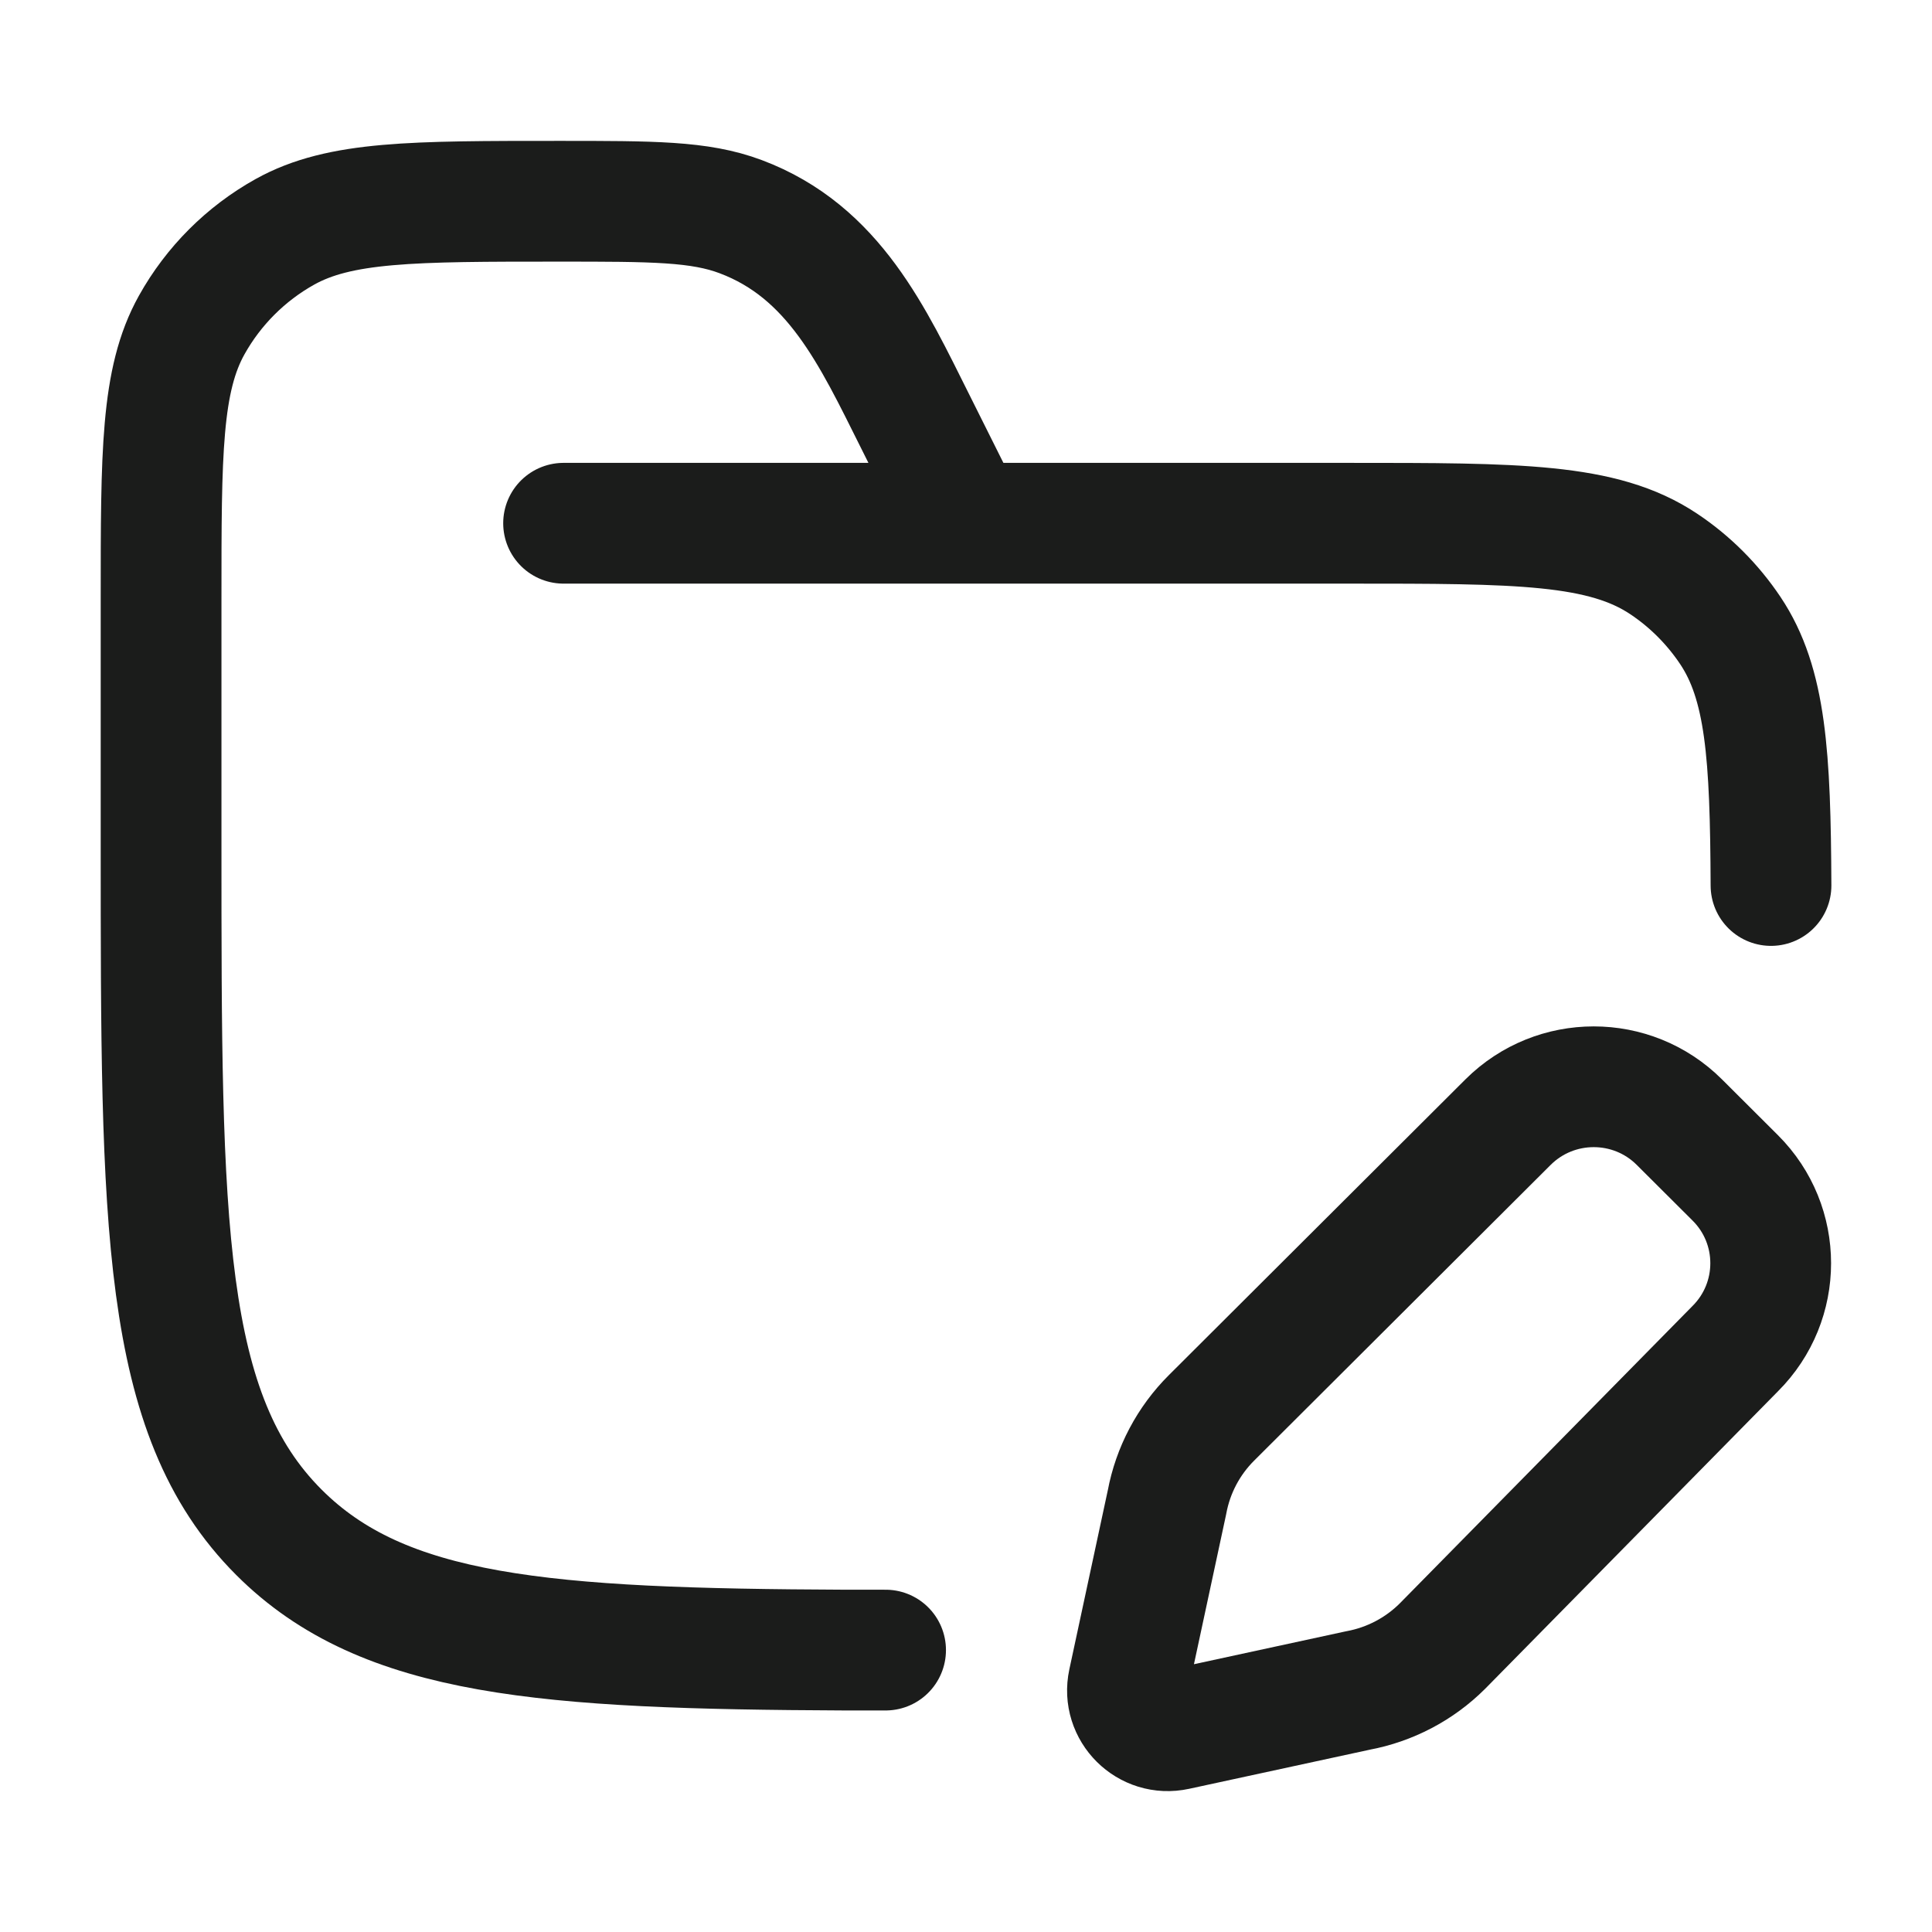 <svg width="24" height="24" viewBox="0 0 24 24" fill="none" xmlns="http://www.w3.org/2000/svg">
<g id="folder-edit">
<path id="Vector" d="M7.001 6.5H16.751C18.858 6.5 19.911 6.5 20.668 7.006C20.995 7.224 21.276 7.506 21.495 7.833C21.937 8.494 21.993 9.382 22 11M12.001 6.5L11.368 5.233C10.843 4.184 10.363 3.127 9.2 2.691C8.691 2.5 8.109 2.5 6.945 2.5C5.129 2.5 4.221 2.5 3.539 2.88C3.053 3.151 2.652 3.552 2.381 4.038C2.001 4.72 2.001 5.628 2.001 7.444V10.5C2.001 15.214 2.001 17.571 3.465 19.035C4.766 20.336 6.769 20.482 10.501 20.498H11.001" stroke="#1B1C1B" stroke-width="1.5" stroke-linecap="round"/>
<path id="Vector_2" d="M20.861 13.939L21.556 14.632C22.143 15.217 22.143 16.167 21.556 16.753L17.918 20.449C17.632 20.734 17.266 20.926 16.868 21L14.614 21.488C14.258 21.566 13.941 21.25 14.017 20.895L14.497 18.66C14.571 18.263 14.764 17.898 15.05 17.613L18.734 13.939C19.322 13.354 20.274 13.354 20.861 13.939Z" stroke="#1B1C1B" stroke-width="1.5" stroke-linecap="round" stroke-linejoin="round"/>
</g>
</svg>
